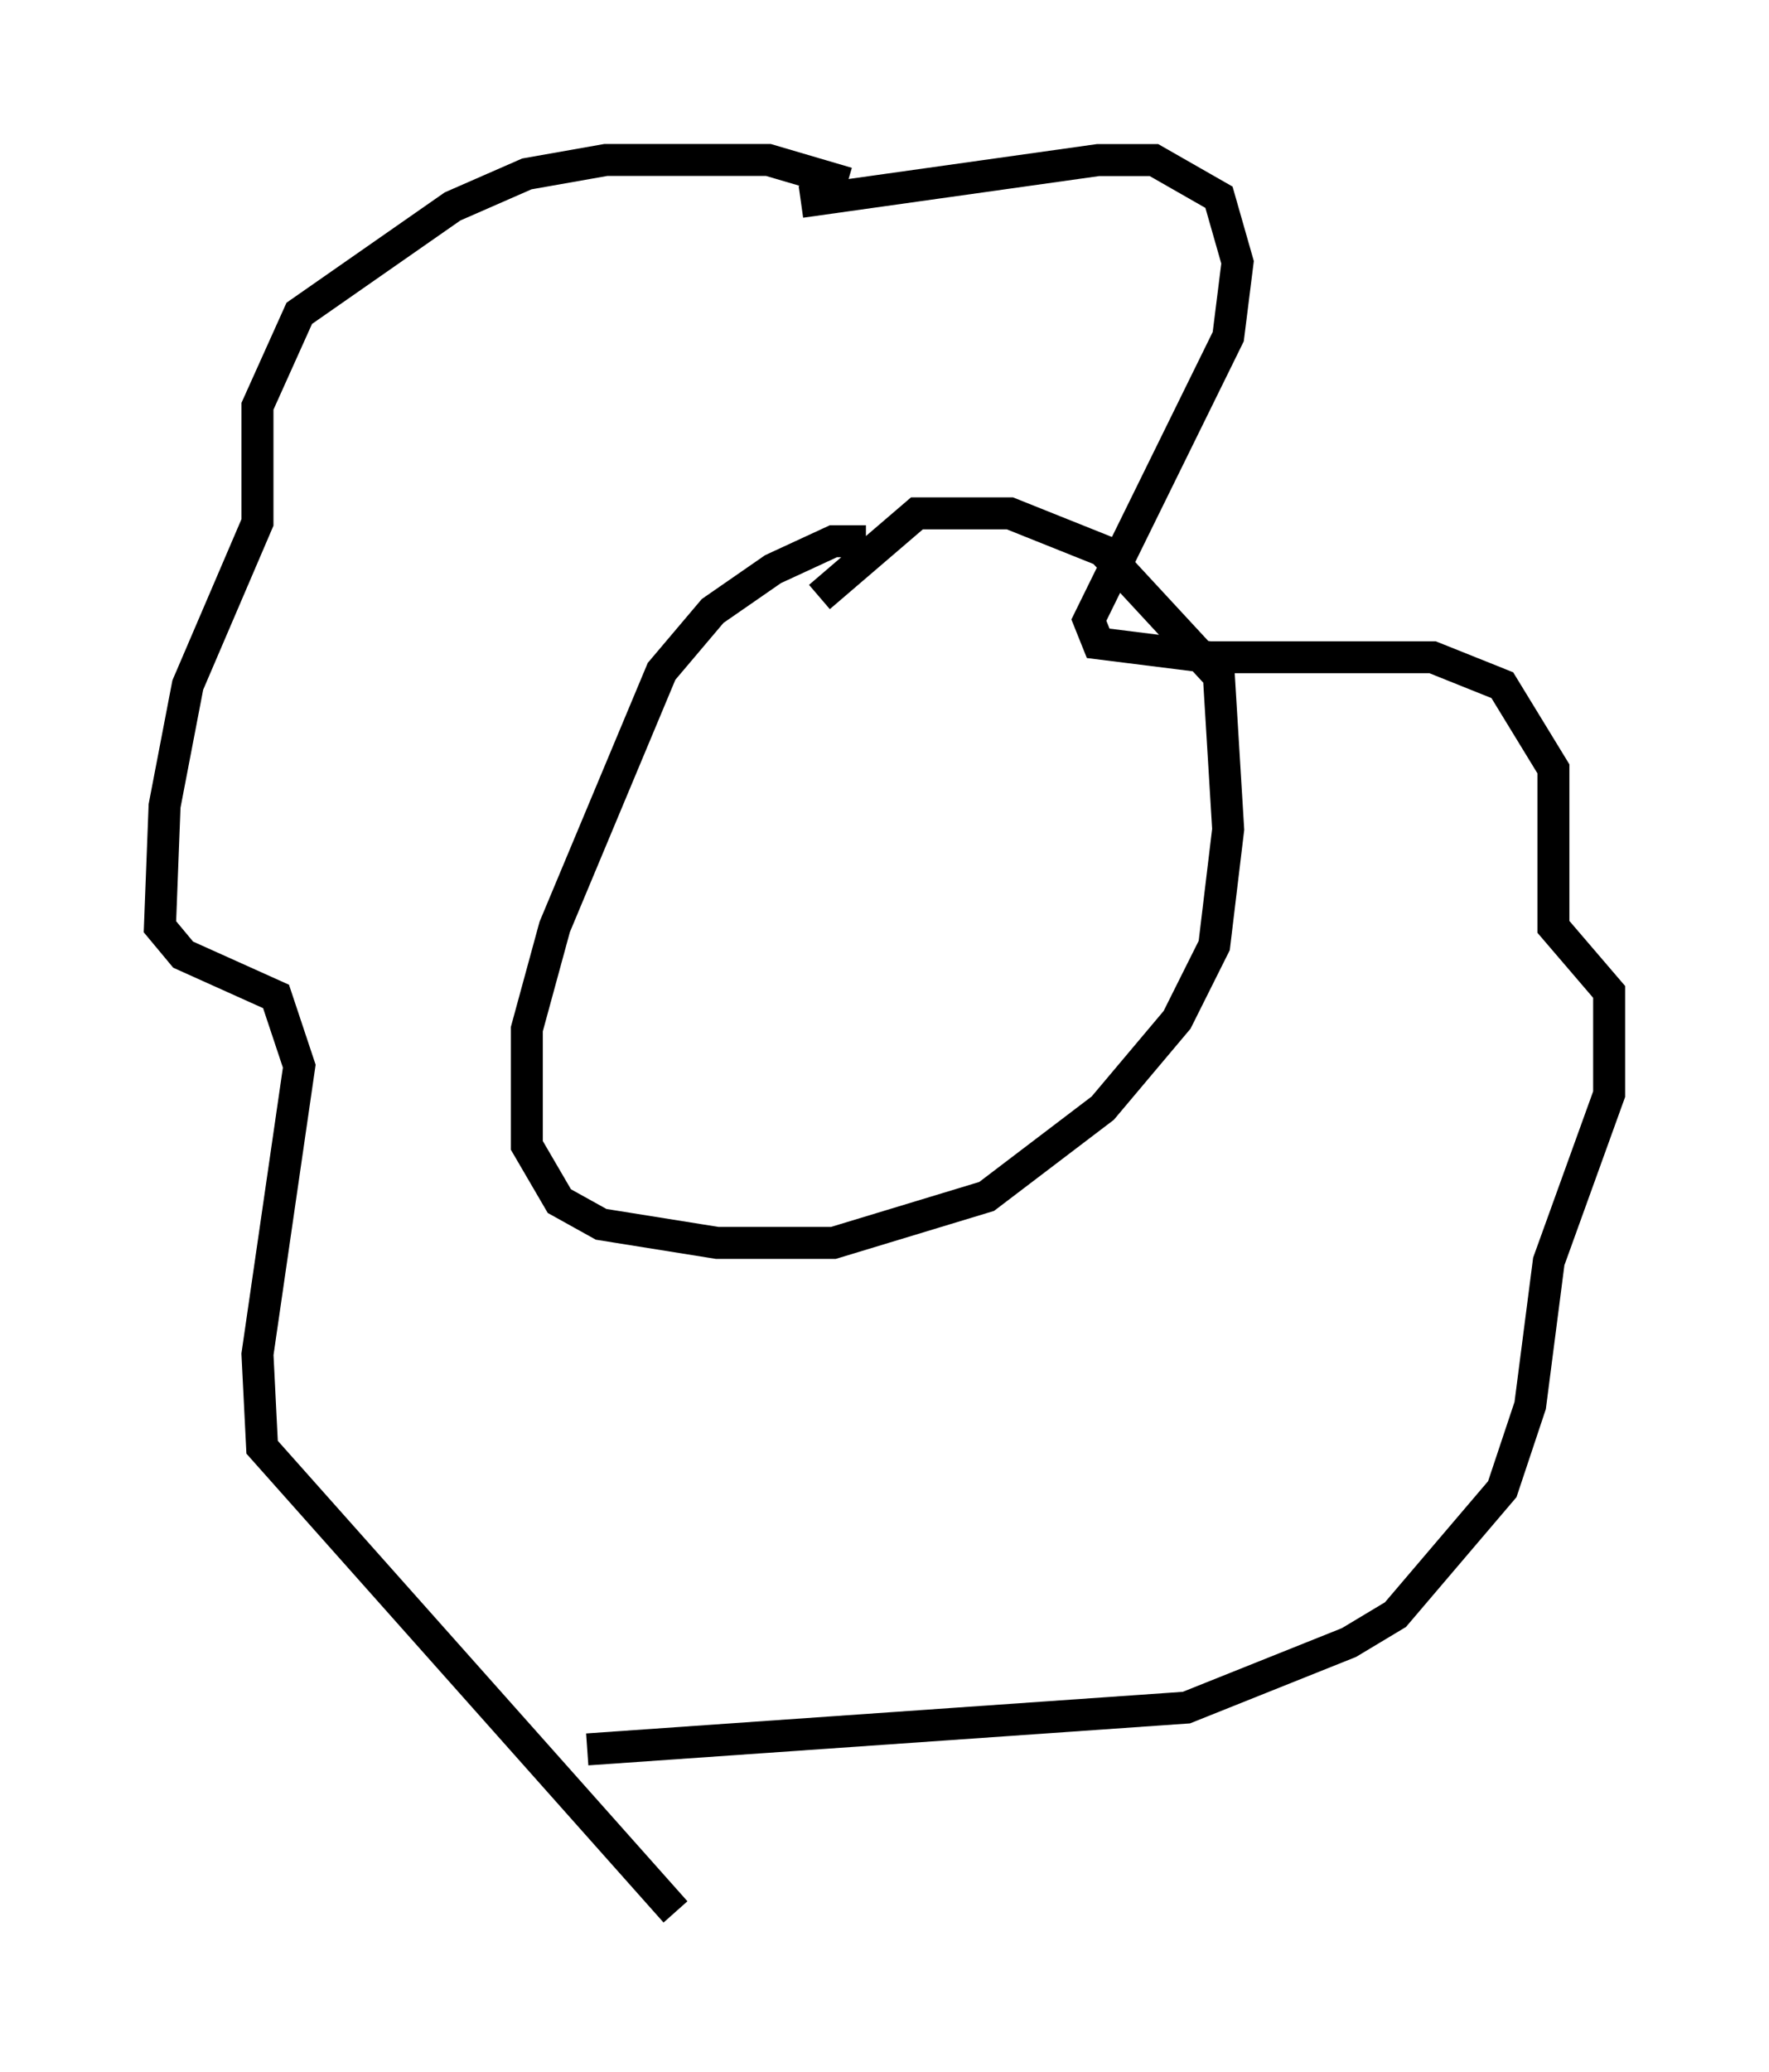 <?xml version="1.0" encoding="utf-8" ?>
<svg baseProfile="full" height="64.76" version="1.1" width="55.318" xmlns="http://www.w3.org/2000/svg" xmlns:ev="http://www.w3.org/2001/xml-events" xmlns:xlink="http://www.w3.org/1999/xlink"><defs /><rect fill="white" height="64.76" width="55.318" x="0" y="0" /><path d="M26.933, 6.307 m-0.436, -0.581 l-2.469, -0.726 -5.084, 0.0 l-2.469, 0.436 -2.324, 1.017 l-4.793, 3.341 -1.307, 2.905 l0.0, 3.631 -2.179, 5.084 l-0.726, 3.777 -0.145, 3.777 l0.726, 0.872 2.905, 1.307 l0.726, 2.179 -1.307, 9.006 l0.145, 2.905 12.927, 14.525 m3.922, -53.452 l9.296, -1.307 1.743, 0.0 l2.034, 1.162 0.581, 2.034 l-0.291, 2.324 -4.358, 8.86 l0.291, 0.726 3.486, 0.436 l6.972, 0.0 2.179, 0.872 l1.598, 2.615 0.0, 4.939 l1.743, 2.034 0.0, 3.196 l-1.888, 5.229 -0.581, 4.503 l-0.872, 2.615 -3.341, 3.922 l-1.453, 0.872 -5.084, 2.034 l-18.737, 1.307 m8.715, -37.765 l-1.017, 0.0 -1.888, 0.872 l-1.888, 1.307 -1.598, 1.888 l-3.341, 7.989 -0.872, 3.196 l0.0, 3.631 1.017, 1.743 l1.307, 0.726 3.631, 0.581 l3.631, 0.0 4.793, -1.453 l3.631, -2.76 2.324, -2.76 l1.162, -2.324 0.436, -3.631 l-0.291, -4.793 -3.631, -3.922 l-2.905, -1.162 -2.905, 0.0 l-3.05, 2.615 " fill="none" stroke="black" stroke-width="1" /></svg>